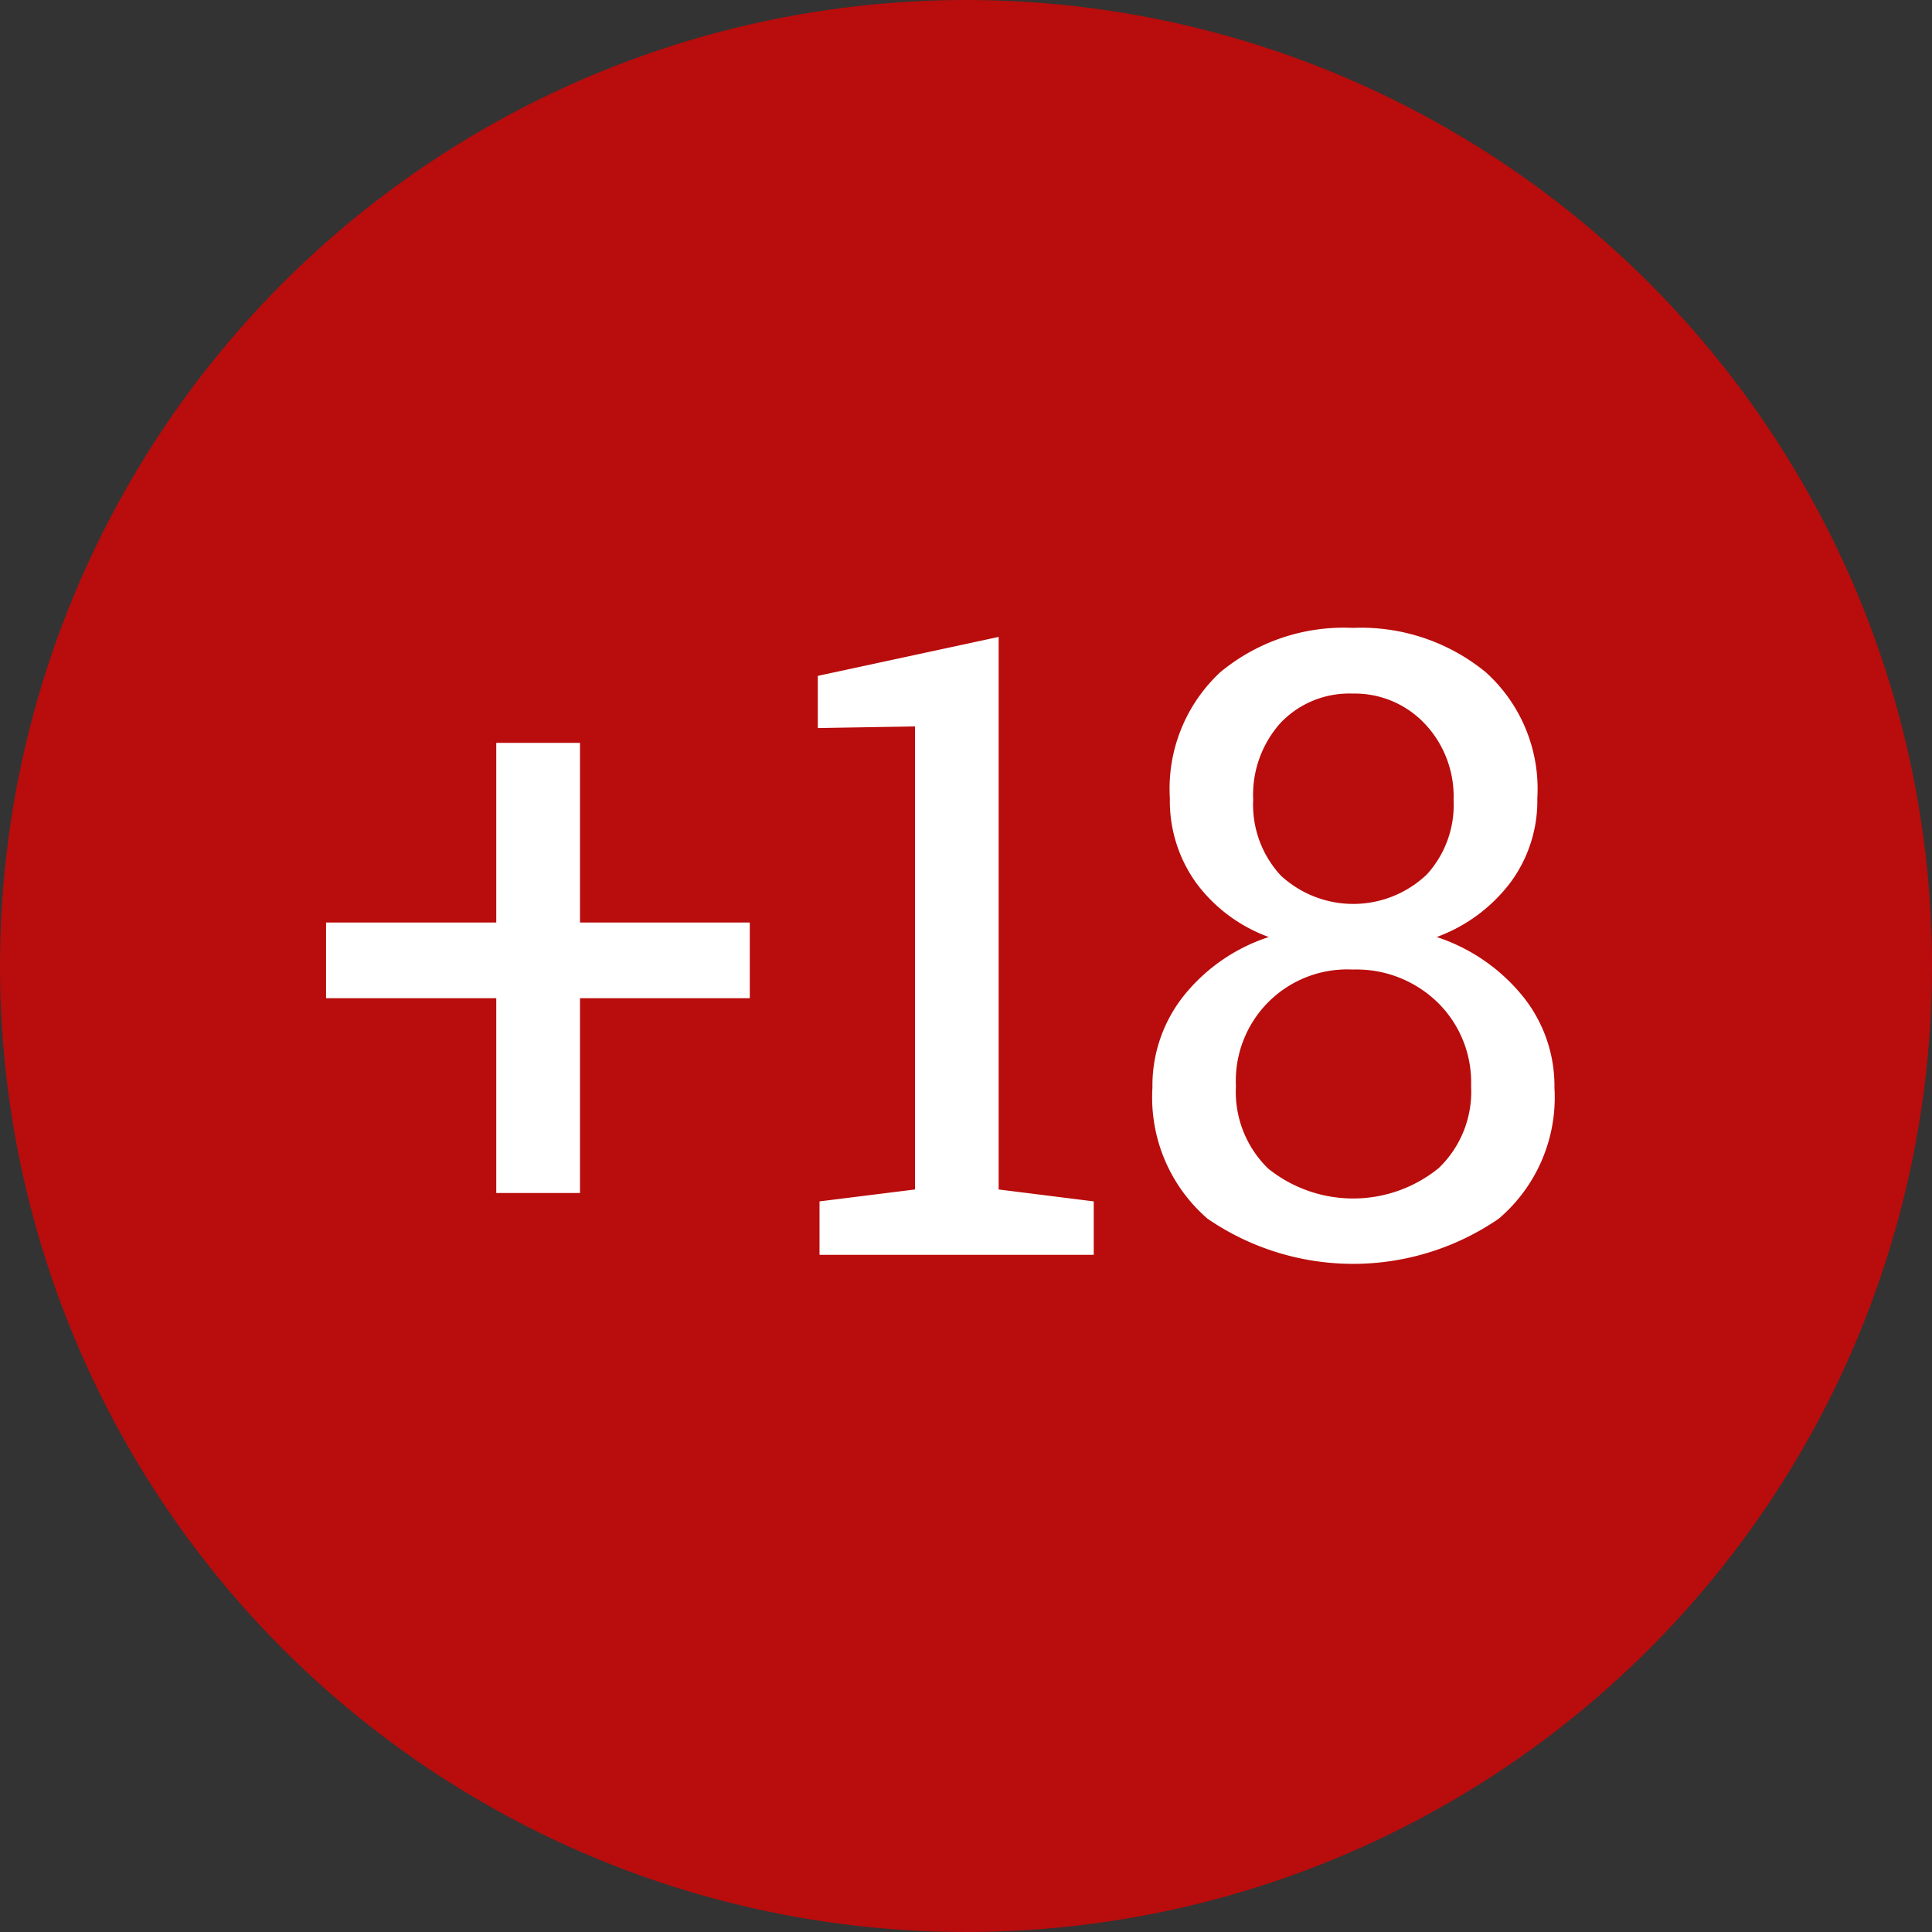 <svg id="_18_" data-name="18+" xmlns="http://www.w3.org/2000/svg" width="60" height="60" viewBox="0 0 60 60"><rect x="0" y="0" width="60" height="60" fill="#333333" stroke="none"/><defs><style>.cls-1{fill:#b90c0c}.cls-2{fill:#fff;fill-rule:evenodd}</style></defs><circle class="cls-1" cx="30" cy="30" r="30"/><path id="_18" data-name="18" class="cls-2" d="M949.012 5735.07h-2.6v5.58h-5.286v2.35h5.286v6.05h2.6V5743h5.273v-2.35h-5.273v-5.58zm7.439 15.9h8.516v-1.66l-2.953-.37v-17.16l-5.616 1.21v1.62l3.019-.05v14.38l-2.966.37v1.66zm20.695-18.09a6.106 6.106 0 0 0-4.133-1.38 6 6 0 0 0-4.12 1.38 4.939 4.939 0 0 0-1.562 3.91 4.361 4.361 0 0 0 .817 2.63 4.879 4.879 0 0 0 2.255 1.68 5.611 5.611 0 0 0-2.637 1.82 4.479 4.479 0 0 0-.976 2.86 4.974 4.974 0 0 0 1.714 4.07 7.993 7.993 0 0 0 9.038 0 4.948 4.948 0 0 0 1.733-4.07 4.428 4.428 0 0 0-1-2.86 5.743 5.743 0 0 0-2.657-1.82 5.045 5.045 0 0 0 2.281-1.68 4.266 4.266 0 0 0 .844-2.63 4.876 4.876 0 0 0-1.597-3.91zm-1.47 15.4a4.213 4.213 0 0 1-5.293.01 3.326 3.326 0 0 1-1-2.56 3.459 3.459 0 0 1 3.625-3.62 3.616 3.616 0 0 1 2.637 1.02 3.474 3.474 0 0 1 1.041 2.6 3.285 3.285 0 0 1-1.01 2.55zm-.4-9.09a3.311 3.311 0 0 1-4.5 0 3.231 3.231 0 0 1-.857-2.35 3.347 3.347 0 0 1 .85-2.39 2.94 2.94 0 0 1 2.235-.91 2.988 2.988 0 0 1 2.248.94 3.282 3.282 0 0 1 .89 2.36 3.2 3.2 0 0 1-.861 2.35z" transform="translate(-931 -5712)"/></svg>